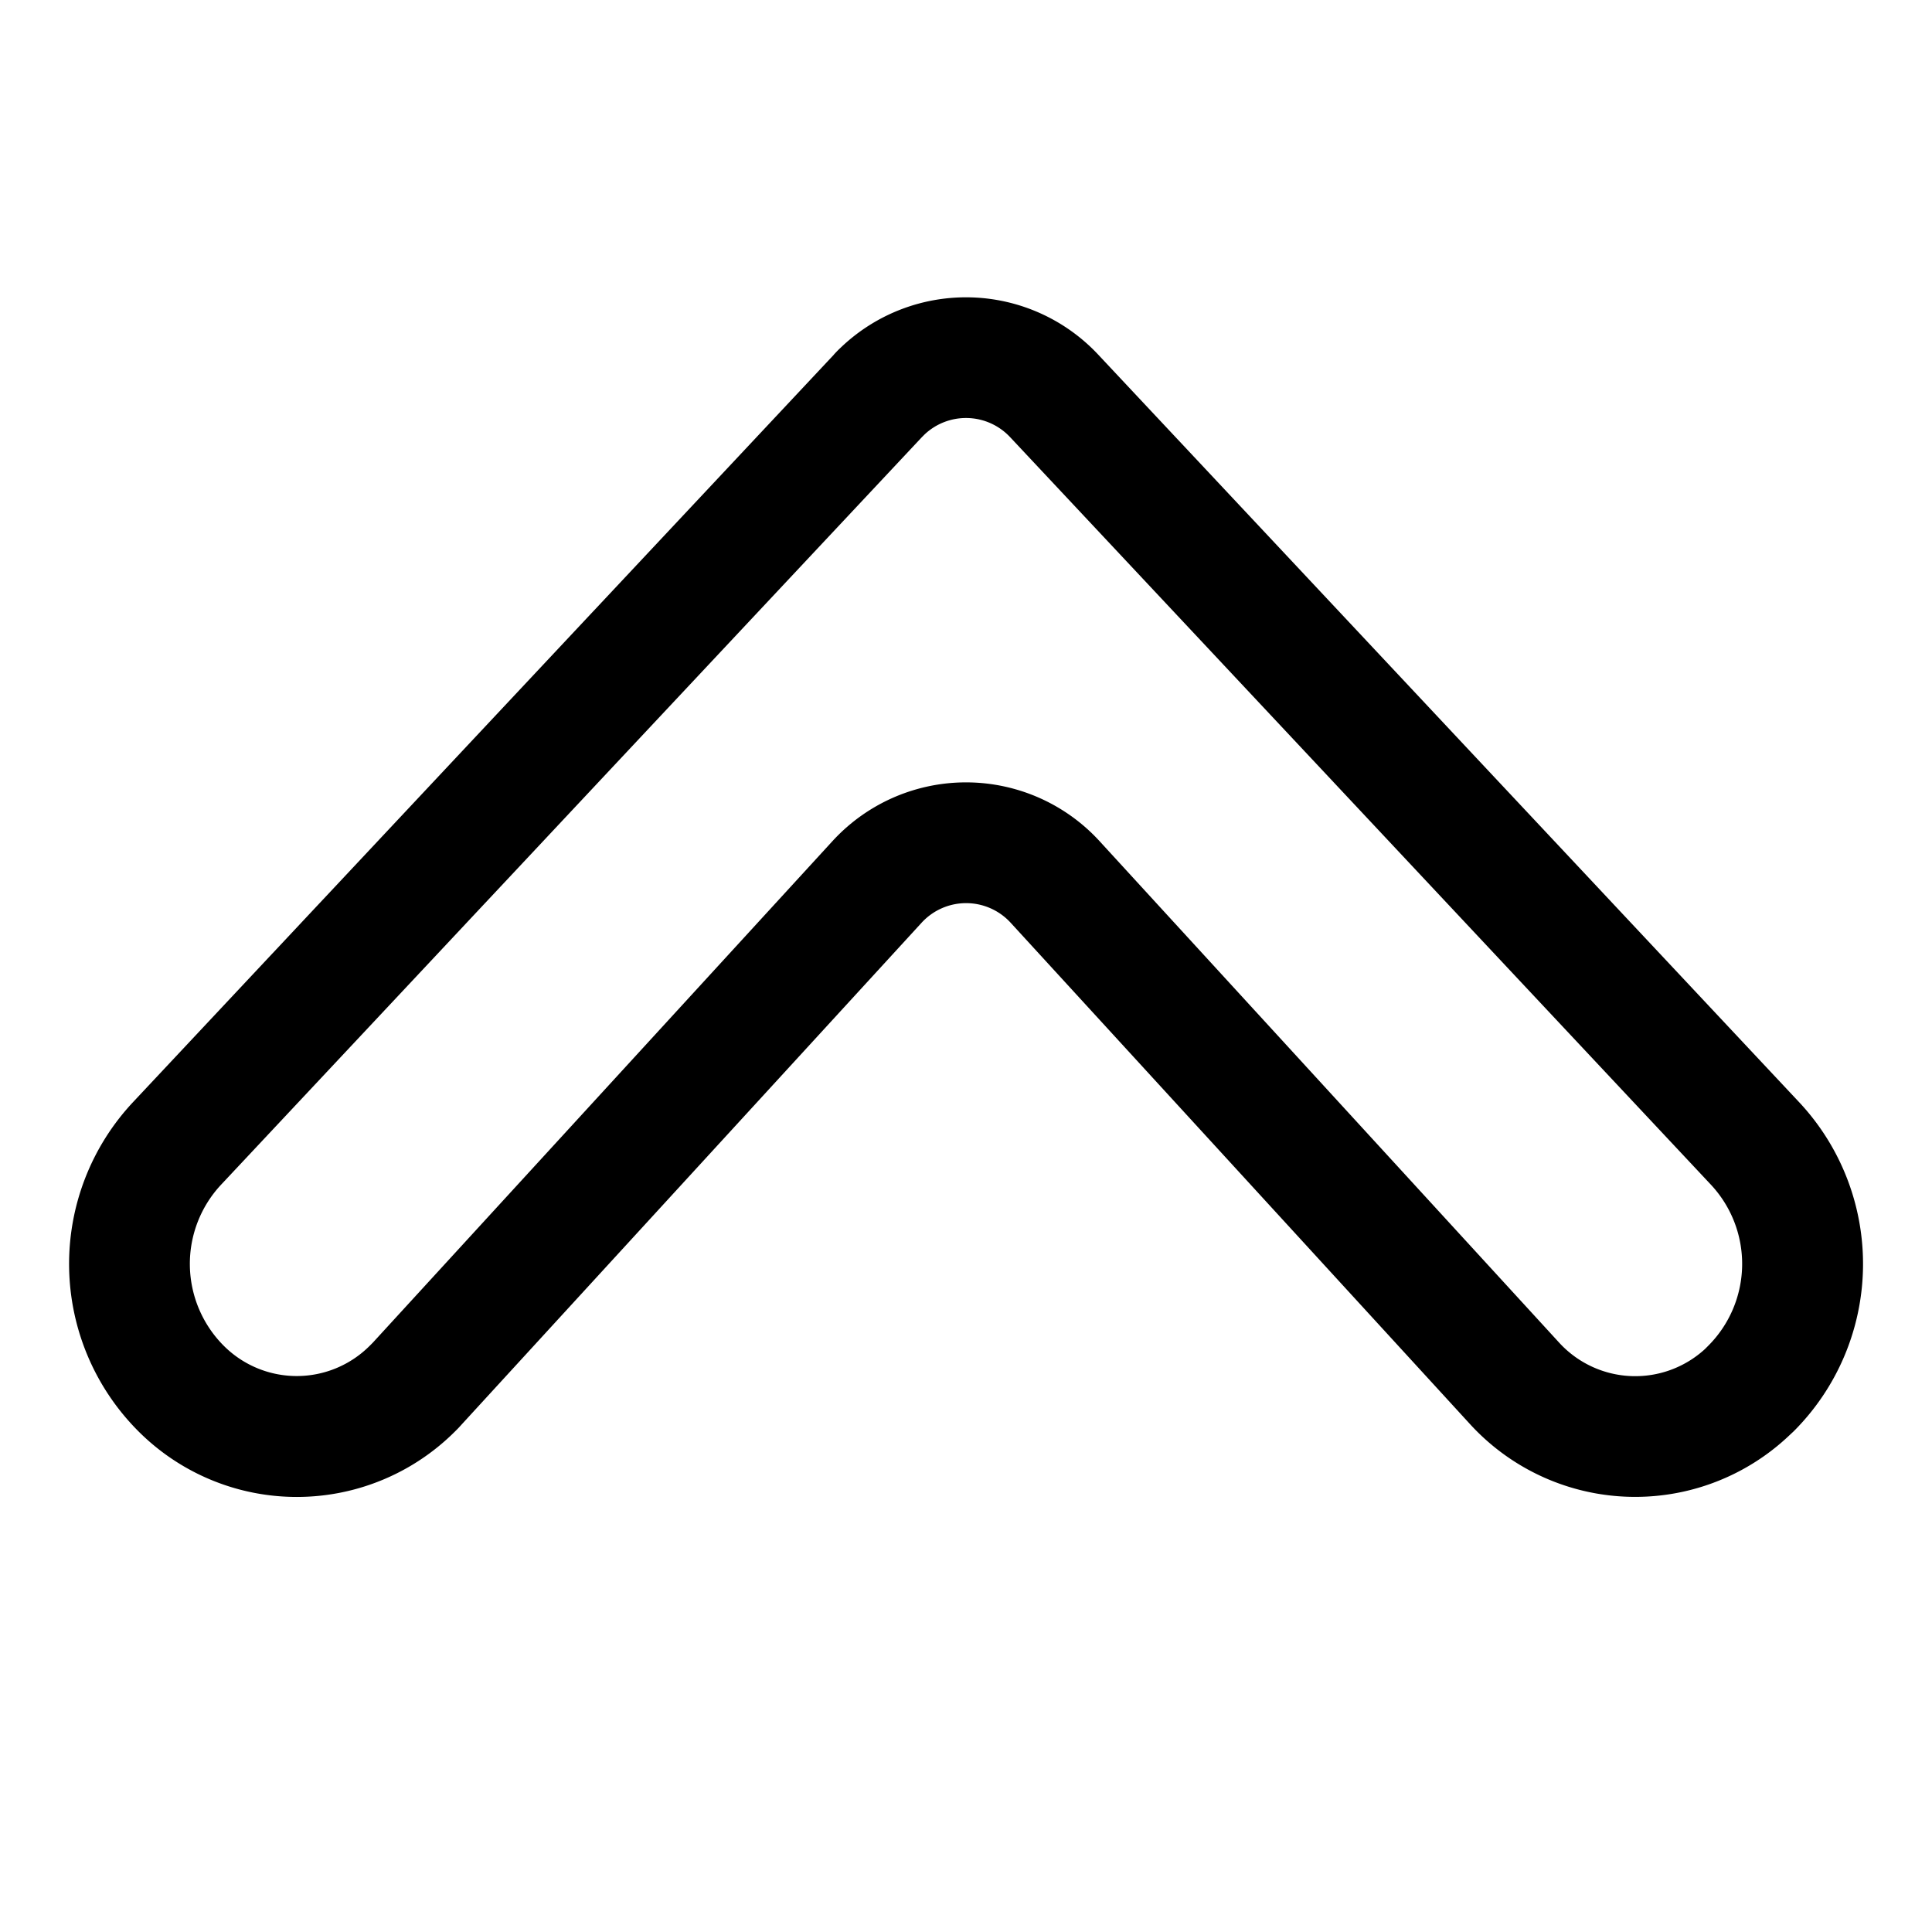 <svg width="16" height="16" viewBox="0 0 16 16" xmlns="http://www.w3.org/2000/svg"><path d="M6.906 2.936c.033-.035.033-.035.068-.068a1.5 1.5 0 0 1 2.12.068l5.804 6.19a1.96 1.96 0 0 1-.044 2.728l-.059.055a1.854 1.854 0 0 1-2.62-.114L8.37 7.642a.5.5 0 0 0-.738 0l-3.807 4.153c-.027.03-.027.03-.056.059a1.854 1.854 0 0 1-2.622 0 1.96 1.96 0 0 1-.044-2.728l5.804-6.19zM1.832 9.81a.96.96 0 0 0 .022 1.336.854.854 0 0 0 1.207 0l.026-.026 3.807-4.154a1.5 1.5 0 0 1 2.212 0l3.807 4.154a.854.854 0 0 0 1.207.052l.026-.026a.96.96 0 0 0 .022-1.336L8.365 3.62a.5.5 0 0 0-.707-.023l-.023.023-5.803 6.19z"/></svg>